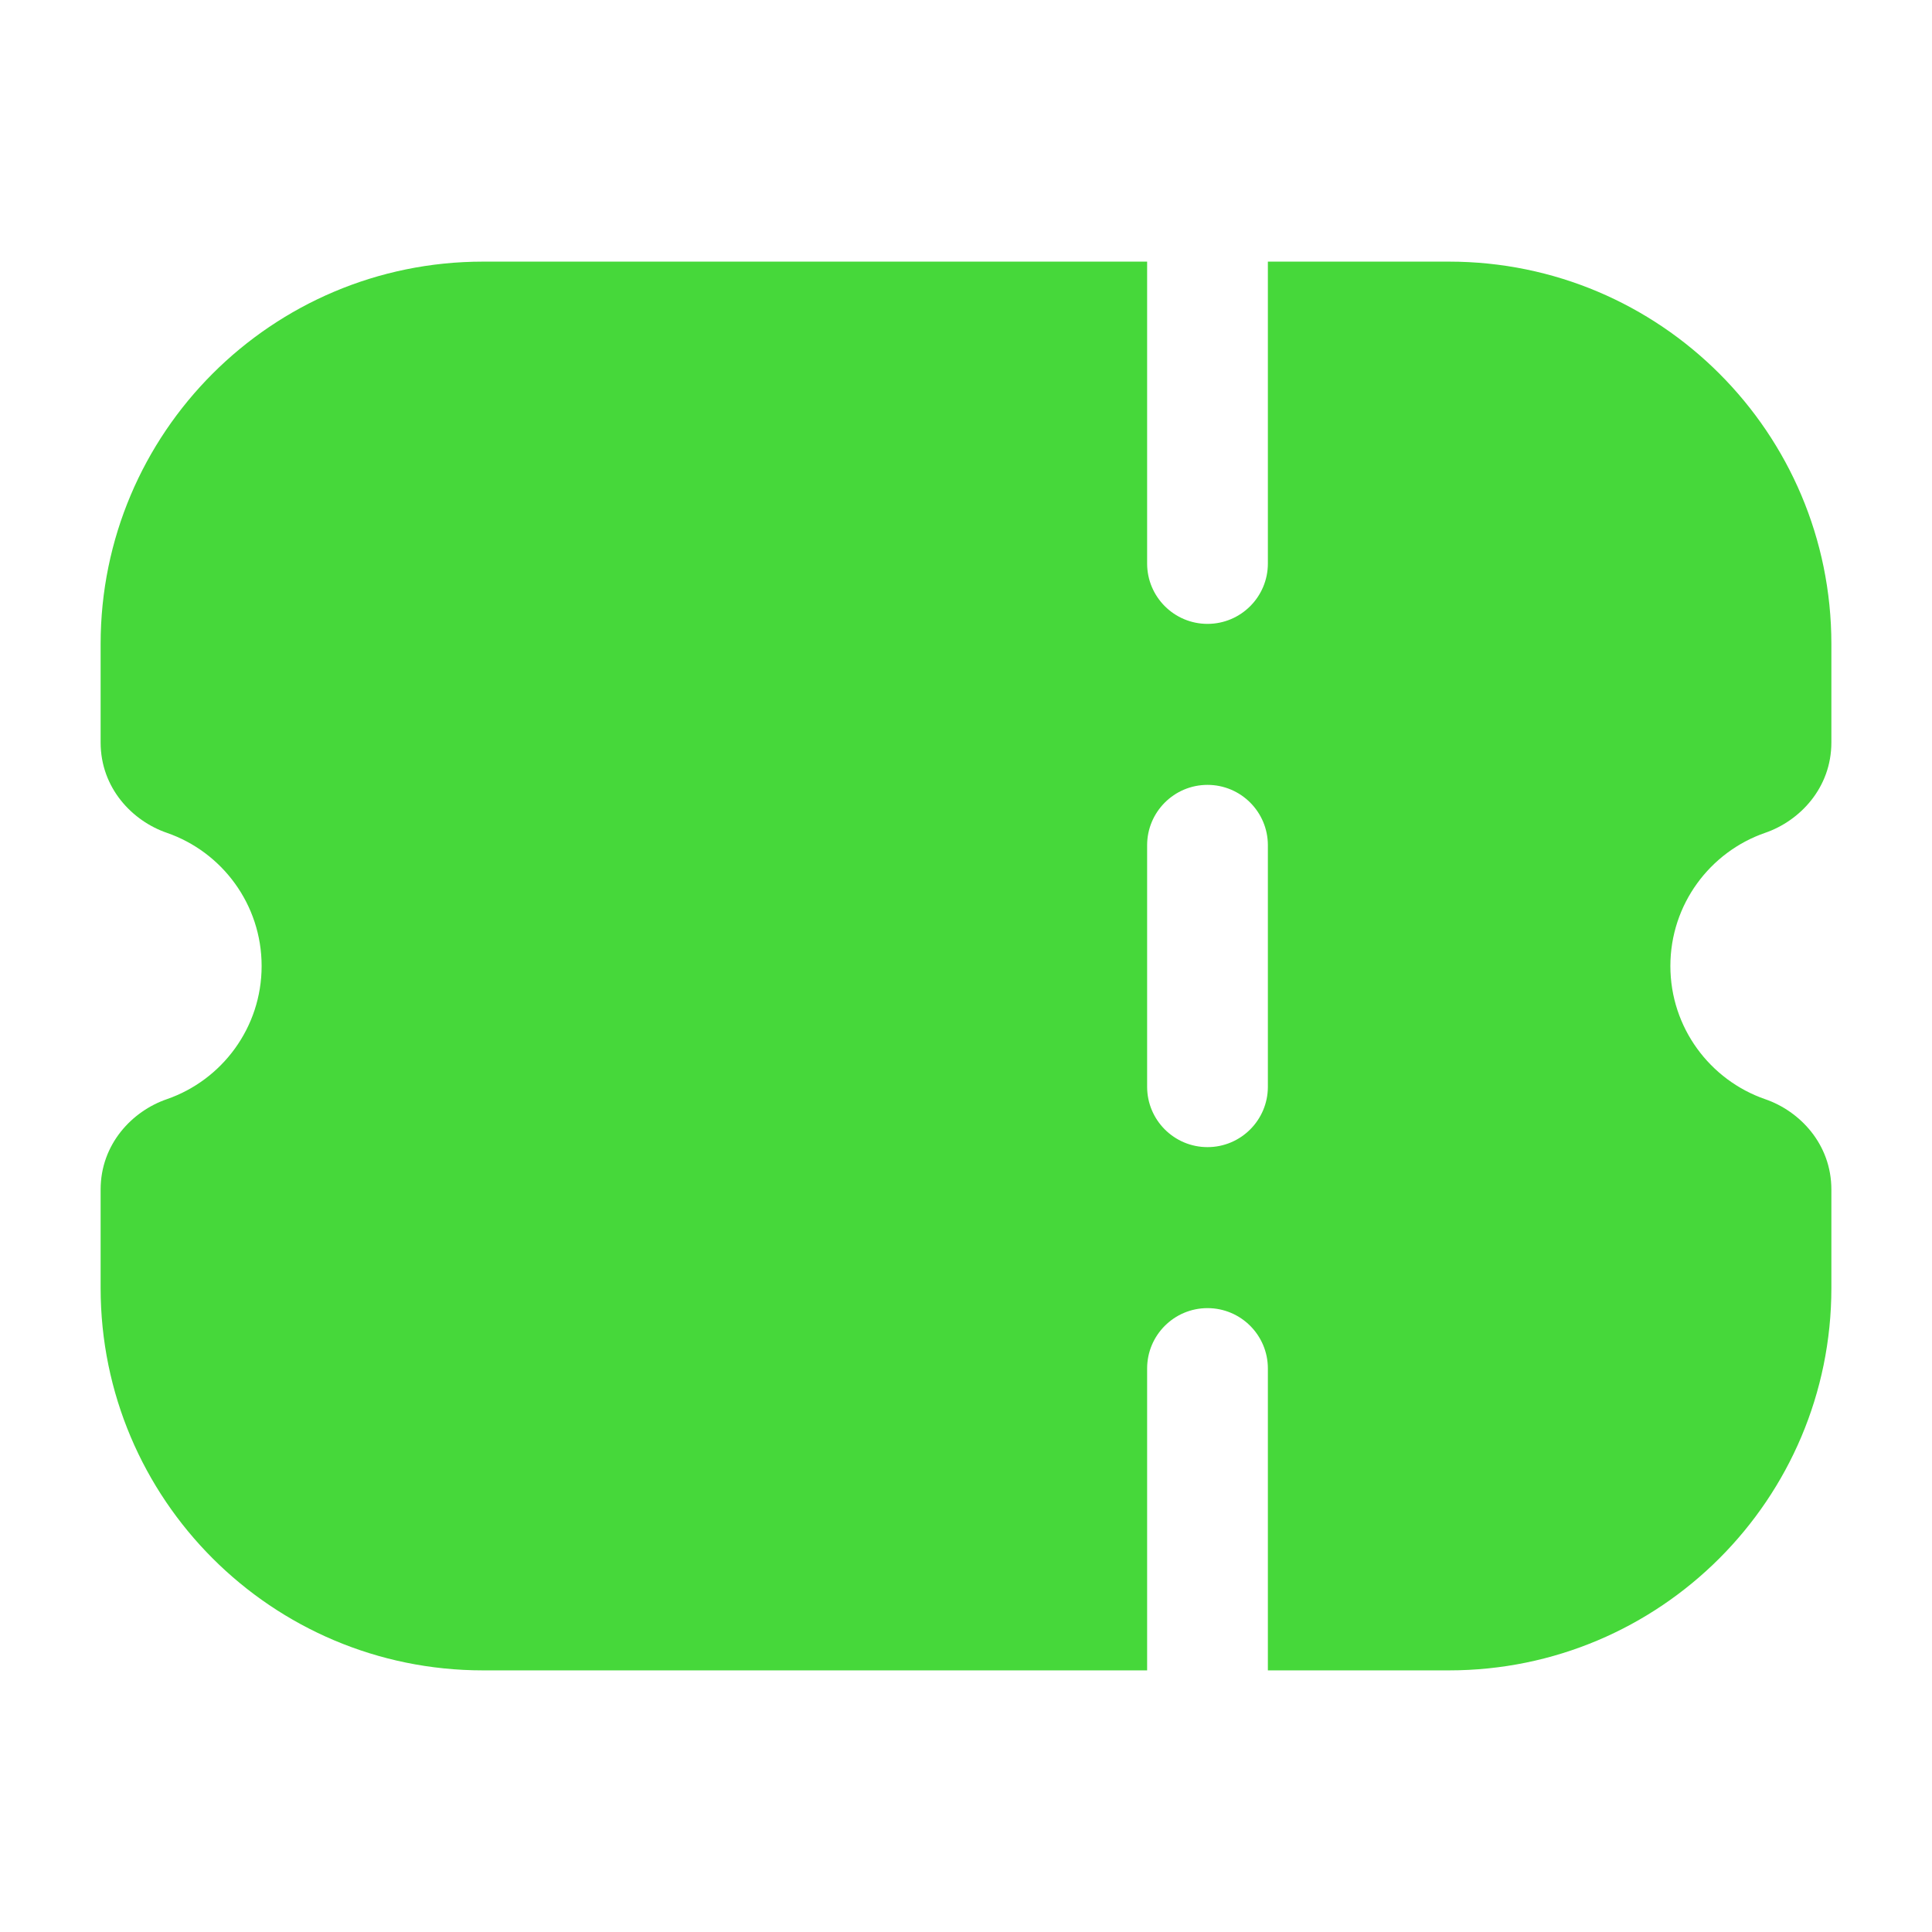 <svg width="24" height="24" viewBox="0 0 24 24" fill="none" xmlns="http://www.w3.org/2000/svg">
<path fill-rule="evenodd" clip-rule="evenodd" d="M14.25 3.25H6C3.377 3.25 1.25 5.377 1.25 8V9.223C1.25 9.789 1.644 10.198 2.071 10.345C2.758 10.582 3.25 11.235 3.25 12C3.25 12.765 2.758 13.418 2.071 13.655C1.644 13.802 1.25 14.211 1.25 14.777V16C1.25 18.623 3.377 20.75 6 20.75H14.25V17C14.25 16.586 14.586 16.25 15 16.25C15.414 16.25 15.75 16.586 15.75 17V20.75H18C20.623 20.75 22.75 18.623 22.75 16V14.777C22.75 14.211 22.356 13.802 21.929 13.655C21.242 13.418 20.75 12.765 20.75 12C20.75 11.235 21.242 10.582 21.929 10.345C22.356 10.198 22.75 9.789 22.75 9.223V8C22.75 5.377 20.623 3.25 18 3.25H15.75V7C15.75 7.414 15.414 7.75 15 7.75C14.586 7.75 14.25 7.414 14.25 7V3.25ZM15 9.75C15.414 9.75 15.75 10.086 15.75 10.5V13.5C15.75 13.914 15.414 14.25 15 14.25C14.586 14.25 14.25 13.914 14.25 13.5V10.5C14.25 10.086 14.586 9.75 15 9.75Z" fill="#46D83A"/>
</svg>
